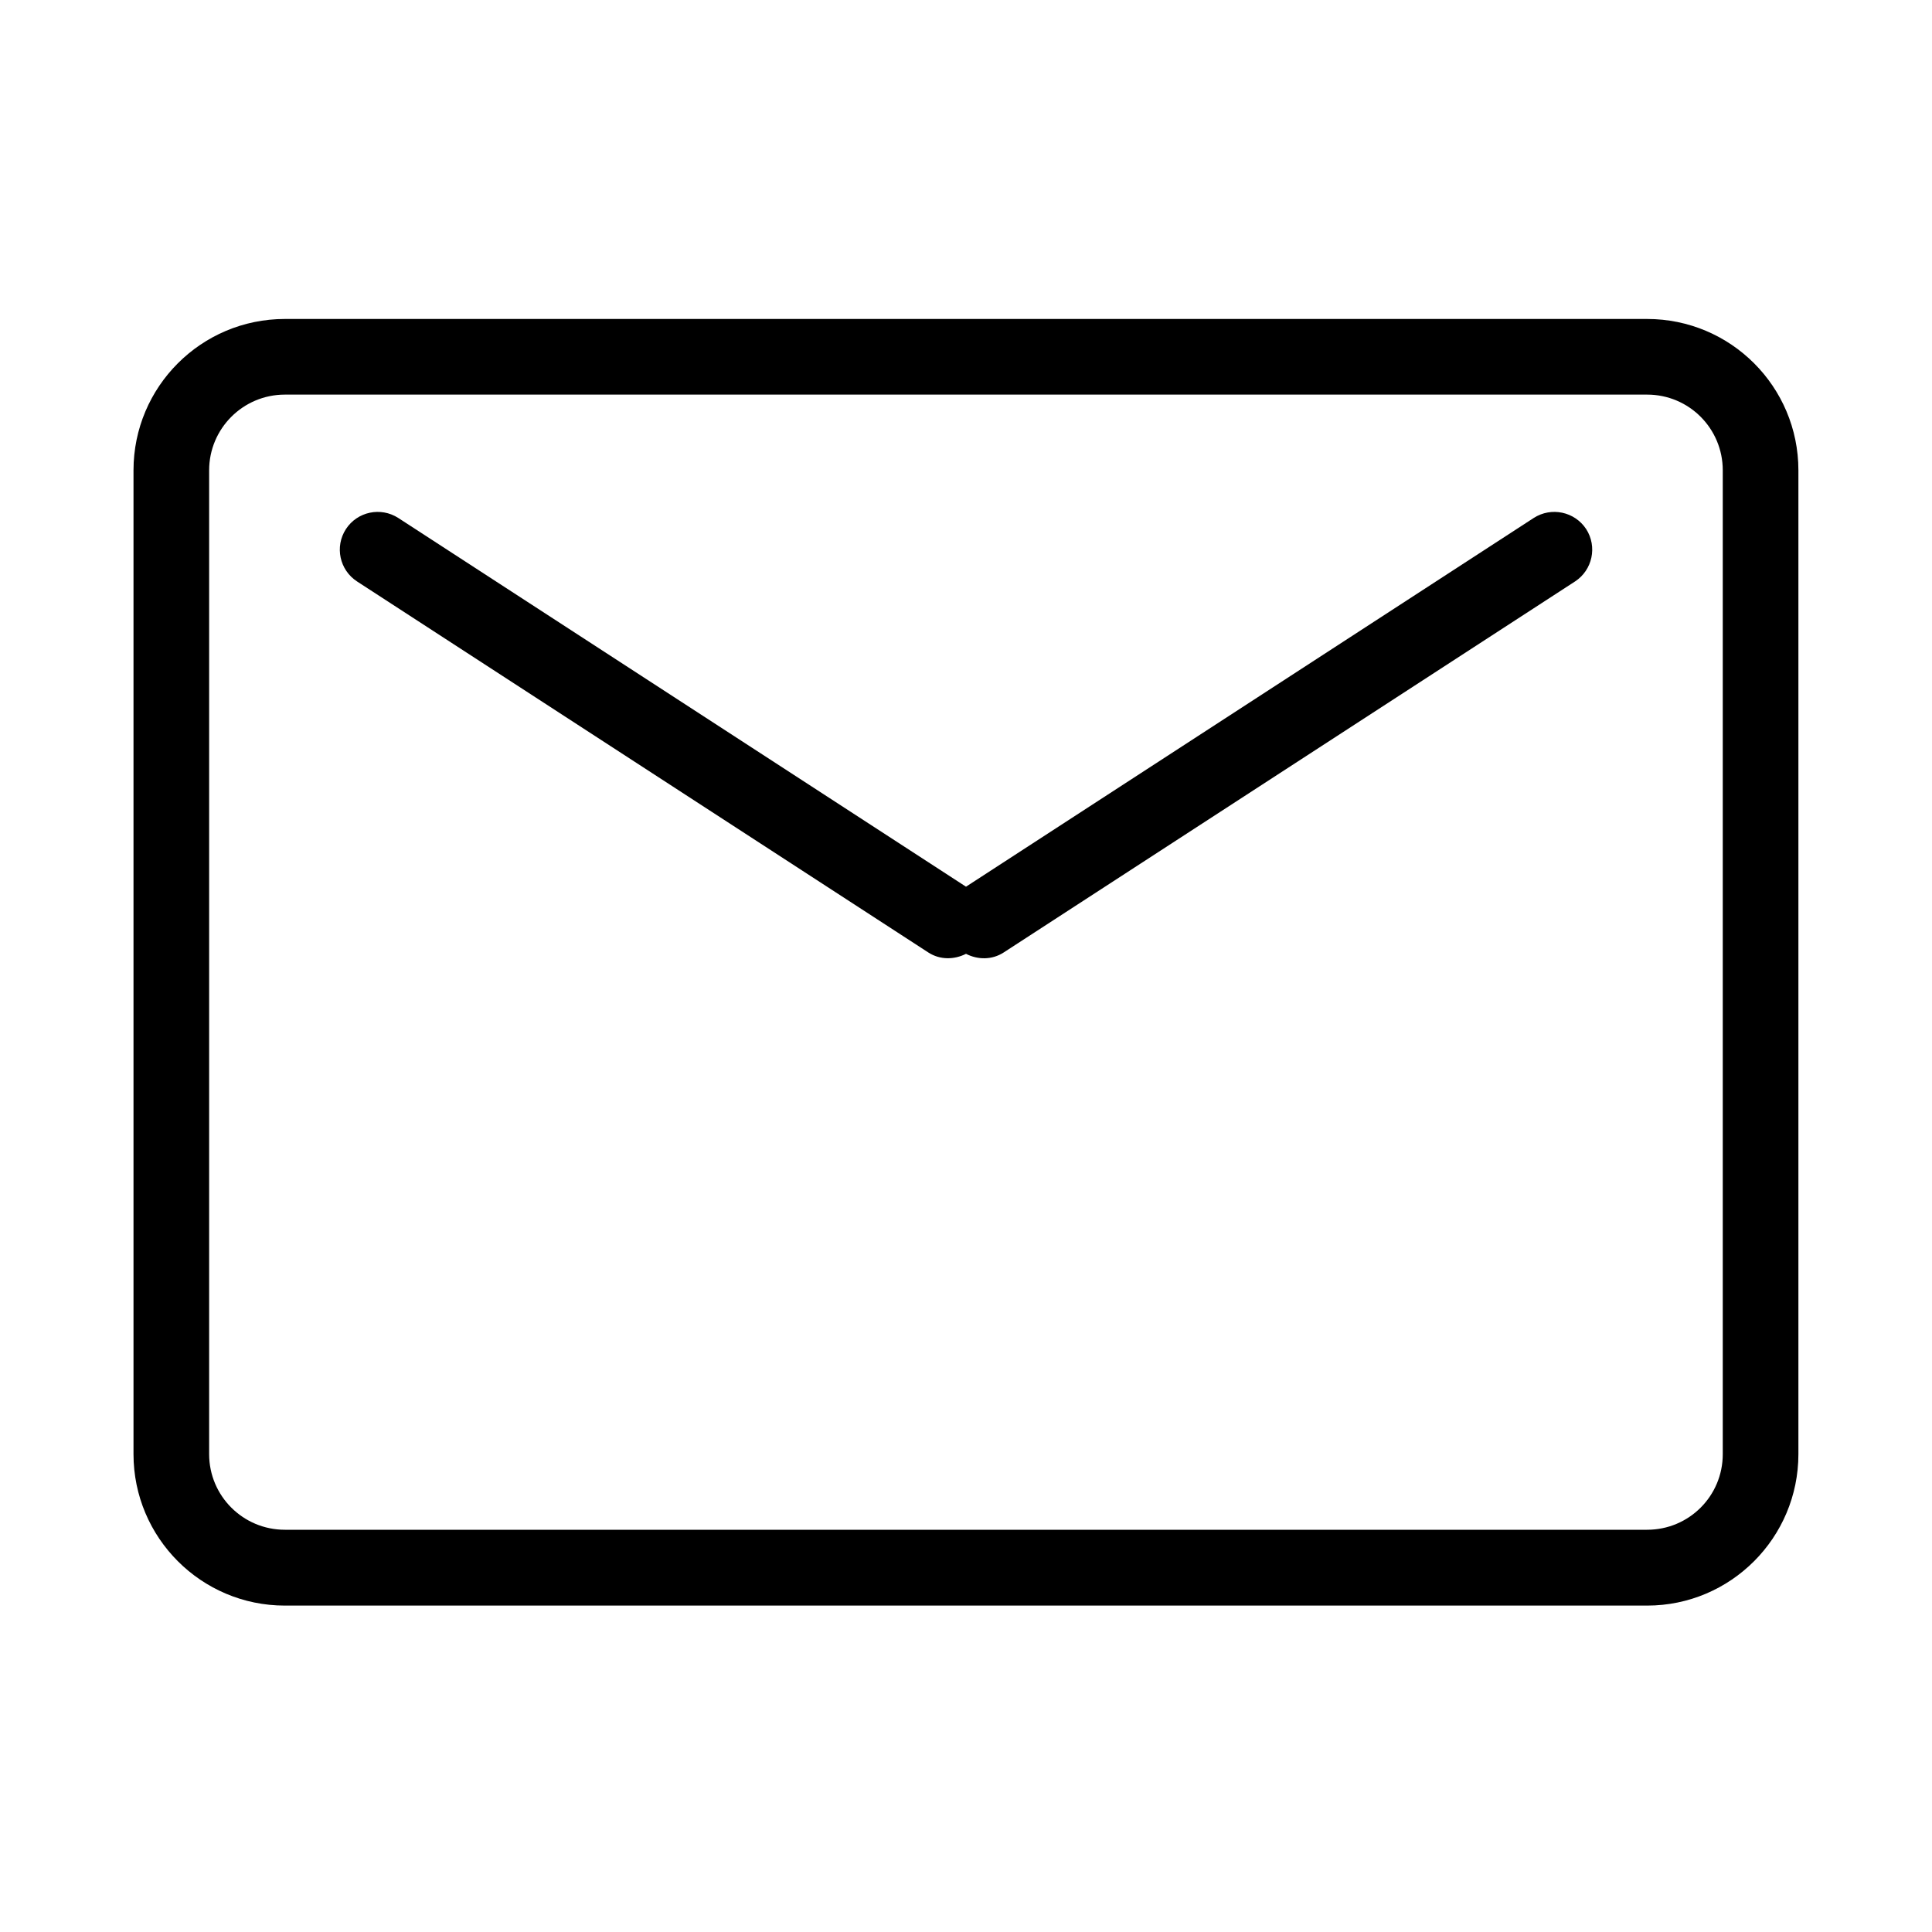 <svg class="svg-icon" viewBox="0 0 20 20">
							<path  stroce="current" fill="current" d="M17.051,3.302H2.949c-0.866,0-1.567,0.702-1.567,1.567v10.184c0,0.865,0.701,1.568,1.567,1.568h14.102c0.865,0,1.566-0.703,1.566-1.568V4.869C18.617,4.003,17.916,3.302,17.051,3.302z M17.834,15.053c0,0.434-0.35,0.783-0.783,0.783H2.949c-0.433,0-0.784-0.35-0.784-0.783V4.869c0-0.433,0.351-0.784,0.784-0.784h14.102c0.434,0,0.783,0.351,0.783,0.784V15.053zM15.877,5.362L10,9.179L4.123,5.362C3.941,5.245,3.699,5.296,3.581,5.477C3.463,5.659,3.515,5.901,3.696,6.019L9.61,9.86C9.732,9.939,9.879,9.935,10,9.874c0.121,0.062,0.268,0.065,0.39-0.014l5.915-3.841c0.18-0.118,0.232-0.36,0.115-0.542C16.301,5.296,16.059,5.245,15.877,5.362z"></path>
						</svg>